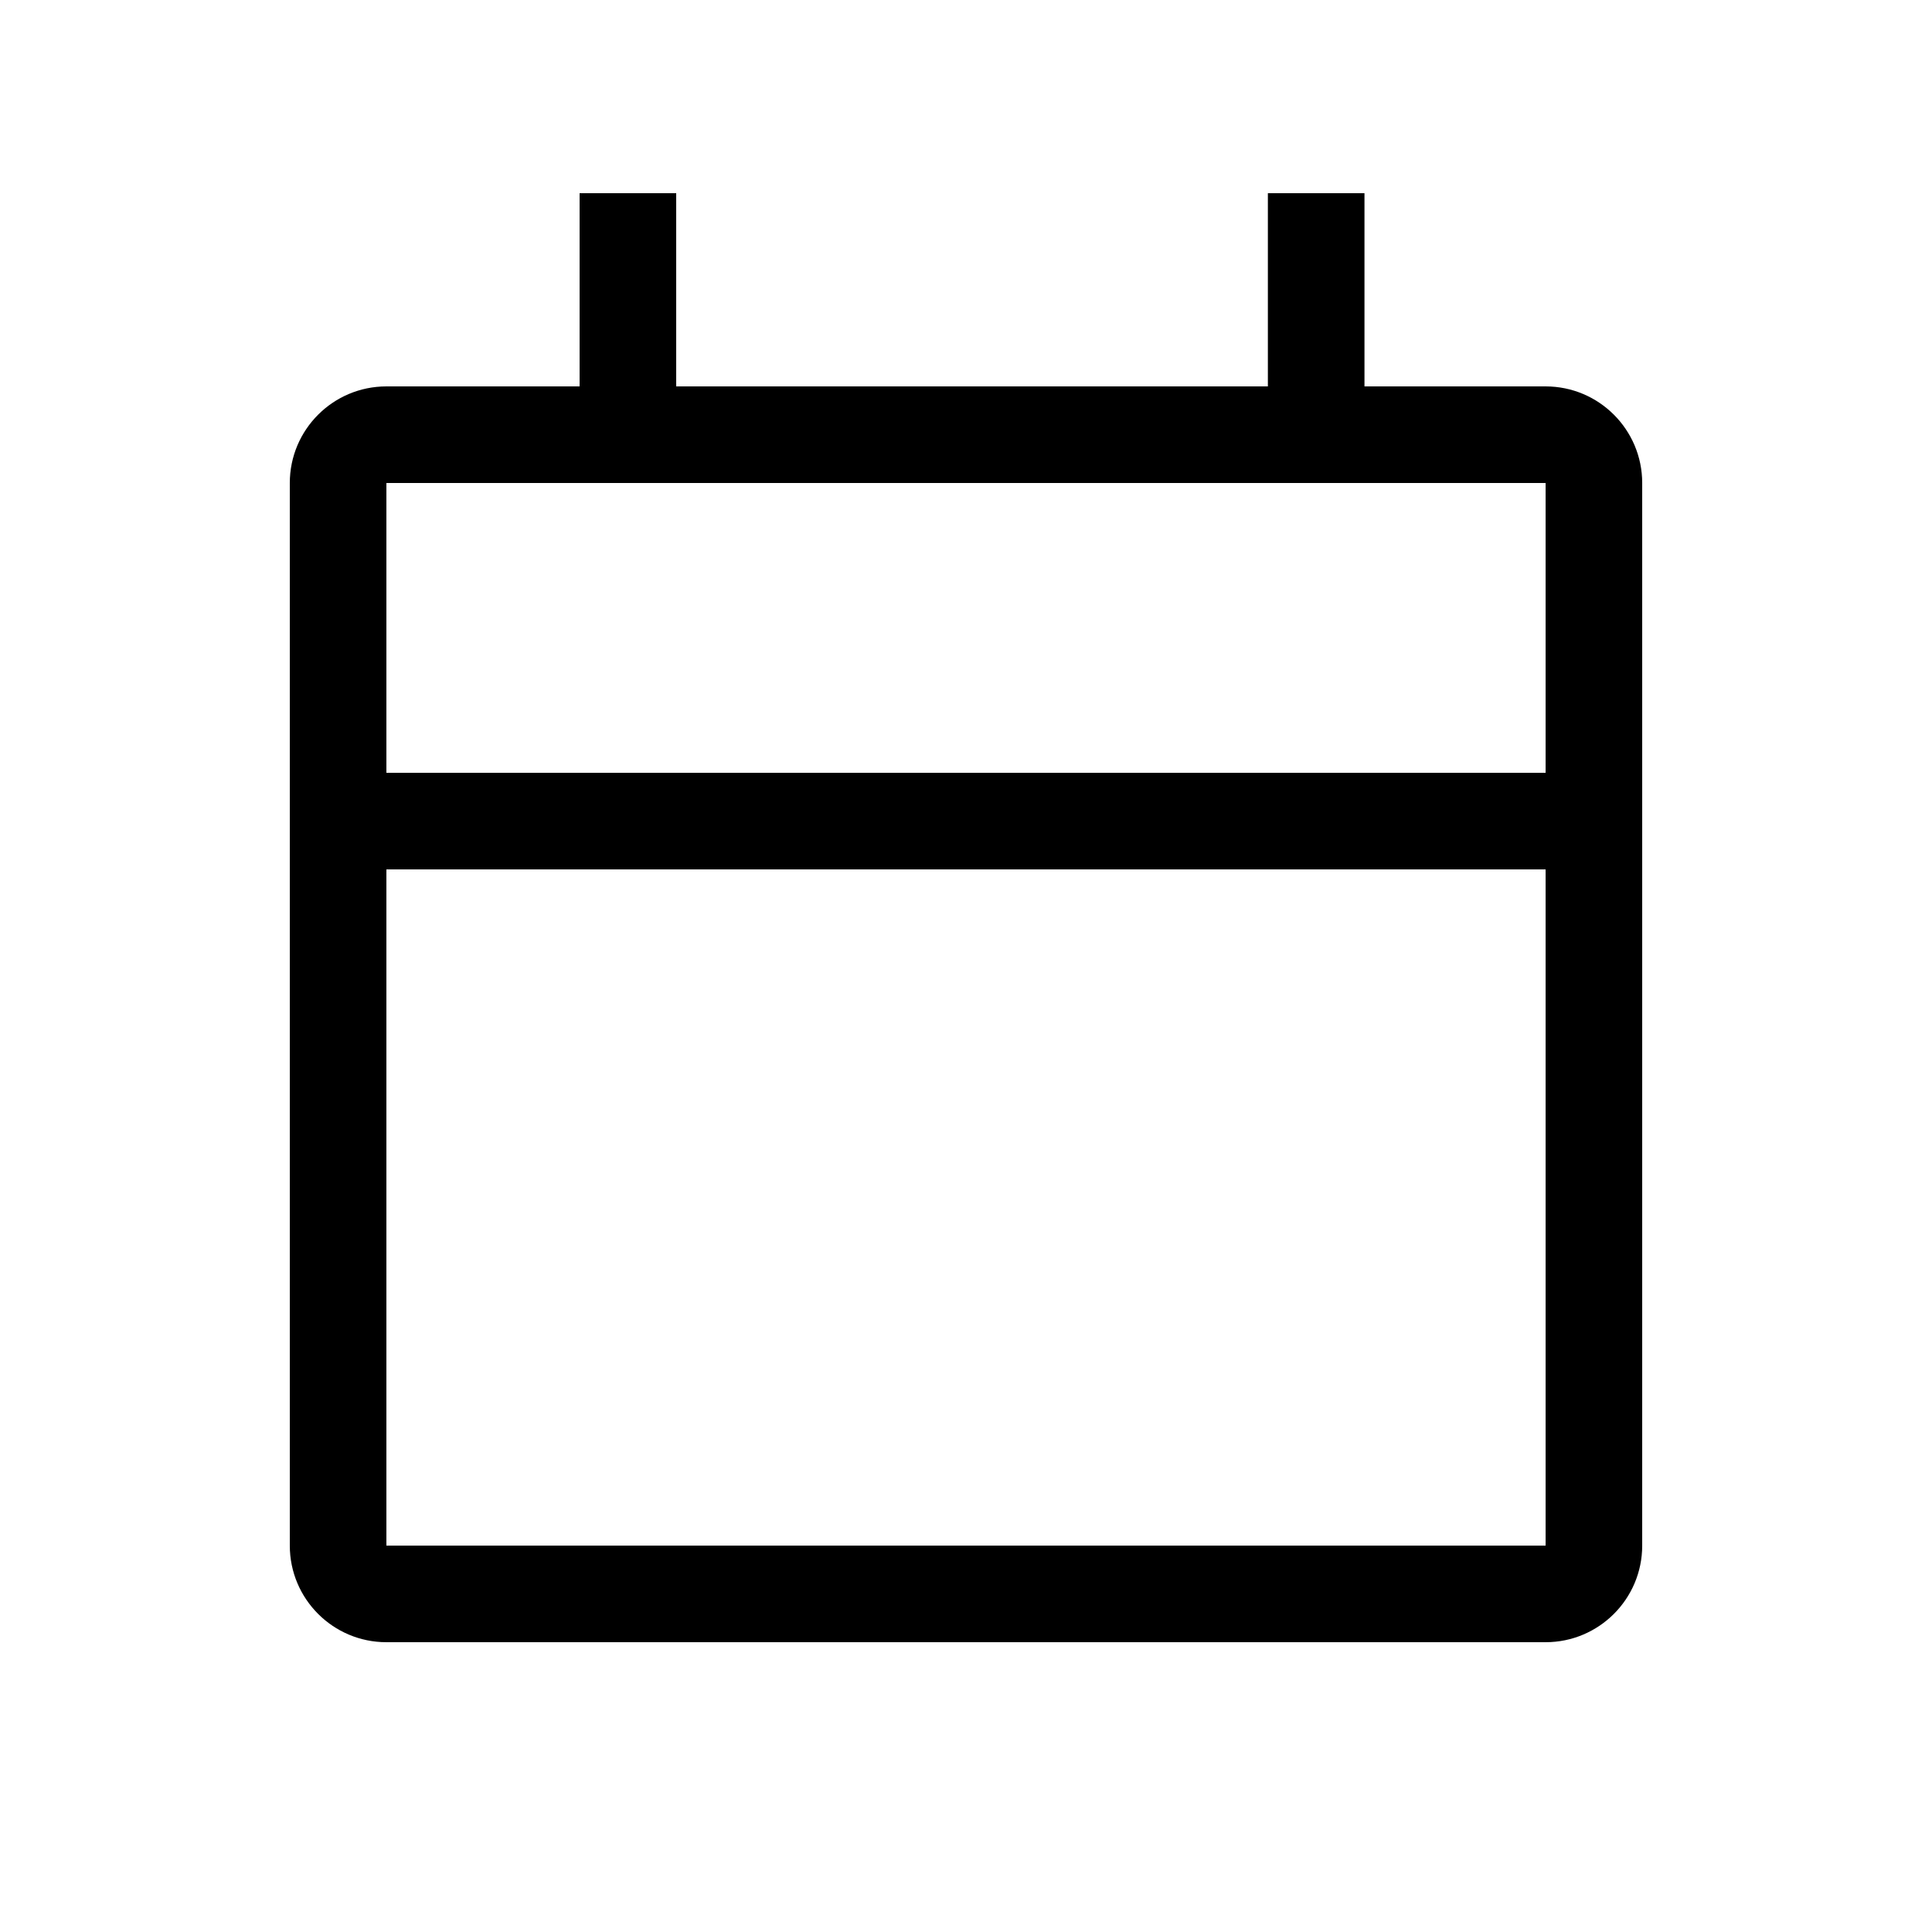 <svg width="20" height="20" viewBox="0 0 20 20" fill="none" xmlns="http://www.w3.org/2000/svg" xmlns:xlink="http://www.w3.org/1999/xlink">
	<path id="形状结合" d="M6 2L7 2L7 4L13.125 4L13.125 2L14.125 2L14.125 4L16 4C16.552 4 17 4.448 17 5L17 16C17 16.552 16.552 17 16 17L4 17C3.448 17 3 16.552 3 16L3 5C3 4.448 3.448 4 4 4L6 4L6 2ZM14.125 5L4 5L4 8L16 8L16 5L14.125 5ZM4 9L4 16L16 16L16 9L4 9Z" clip-rule="evenodd" fill-rule="evenodd" fill="#000000" fill-opacity="1"/>
</svg>
